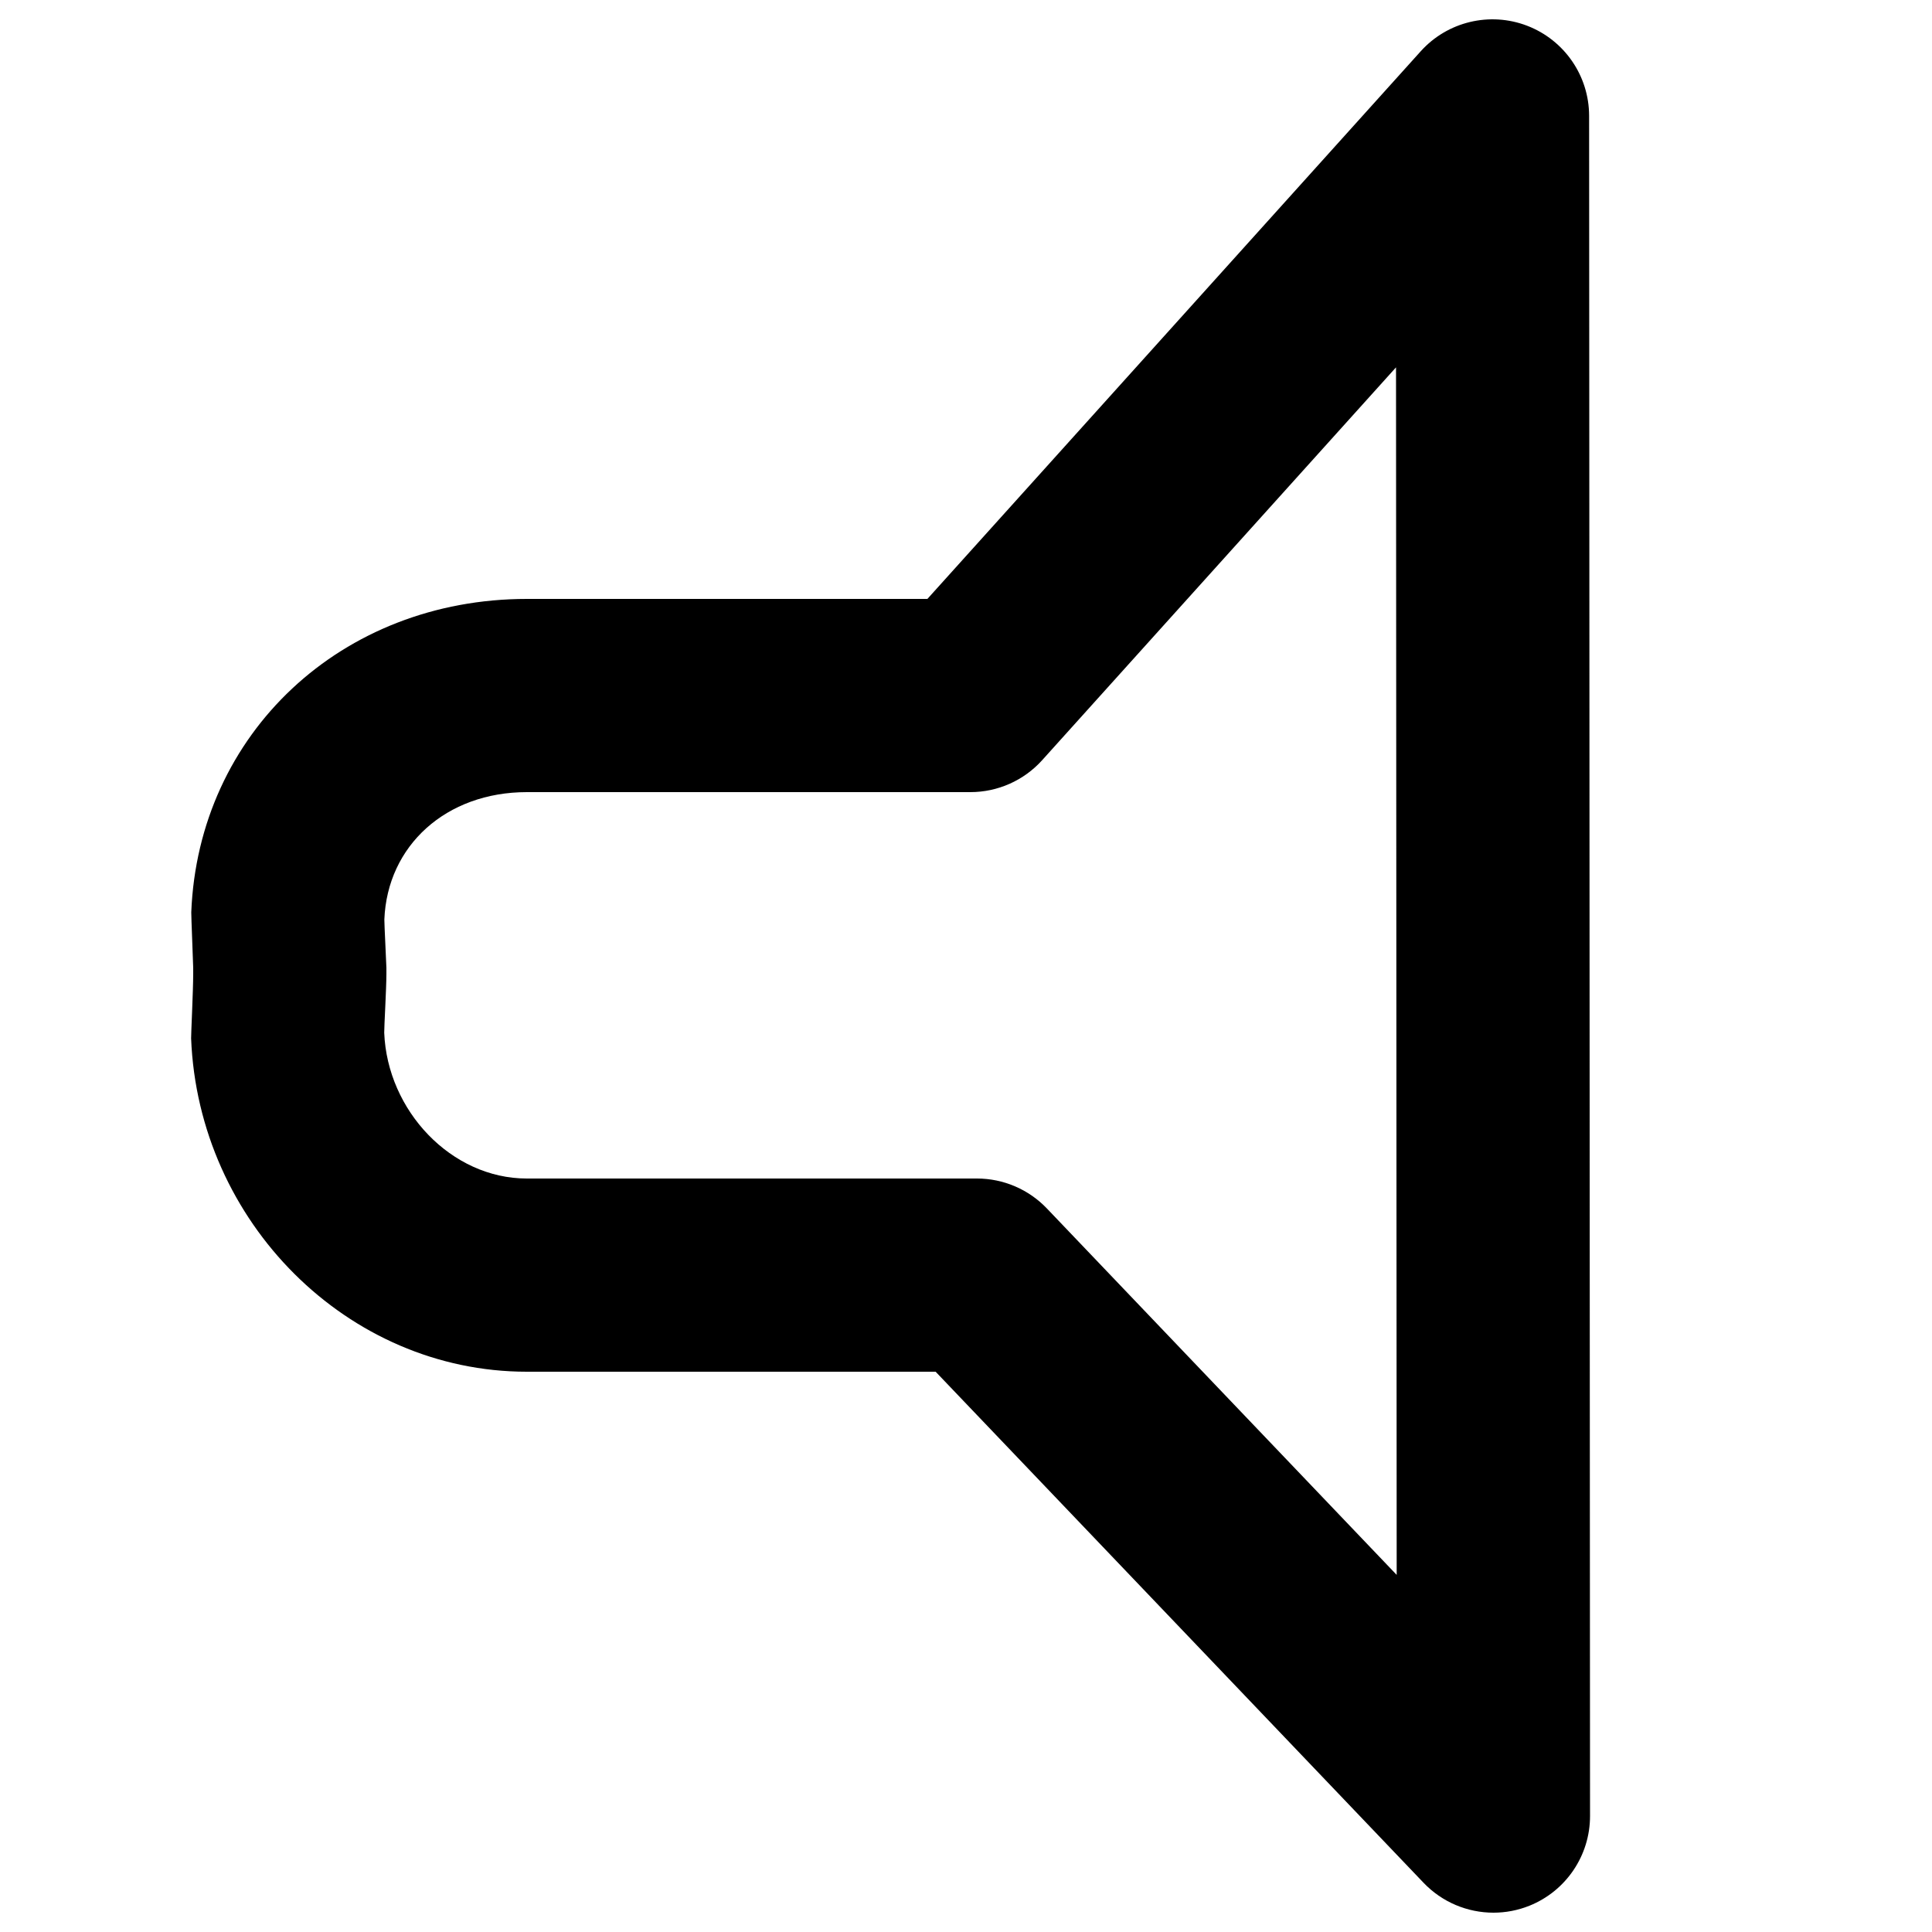 <?xml version="1.0" encoding="utf-8"?>
<!-- Generator: Adobe Illustrator 16.0.0, SVG Export Plug-In . SVG Version: 6.00 Build 0)  -->
<!DOCTYPE svg PUBLIC "-//W3C//DTD SVG 1.1//EN" "http://www.w3.org/Graphics/SVG/1.1/DTD/svg11.dtd">
<svg version="1.1" xmlns="http://www.w3.org/2000/svg" xmlns:xlink="http://www.w3.org/1999/xlink" x="0px" y="0px" width="100px"
	 height="100px" viewBox="0 0 100 100" enable-background="new 0 0 100 100" xml:space="preserve">
<g id="Layer_3" display="none">
</g>
<g id="Your_Icon">
</g>
<g id="Layer_4">
	<g>
		<path d="M82.252,5.997c-0.001-2.069-1.277-3.924-3.209-4.665c-1.931-0.74-4.121-0.216-5.506,1.321L48.002,31H27.275
			C17.672,31,10.267,37.965,9.9,47.219c-0.006,0.175,0.1,2.698,0.1,2.877v0.296c0,0.872-0.114,3.186-0.108,3.353
			C10.265,63.259,17.997,71,27.266,71h21.162l25.256,26.453C74.646,98.461,75.96,99,77.301,99c0.626,0,1.257-0.117,1.86-0.359
			c1.896-0.761,3.14-2.6,3.139-4.644L82.252,5.997z M19.887,53.451C19.883,53.149,20,51.174,20,50.407v-0.312
			c0-0.156-0.109-2.264-0.106-2.501C20.045,43.773,23.084,41,27.275,41h22.952c1.417,0,2.767-0.601,3.715-1.653l18.316-20.333
			l0.034,62.502L54.184,62.547C53.24,61.56,51.934,61,50.567,61H27.266C23.366,61,20.047,57.498,19.887,53.451z"/>
	</g>
</g>
</svg>
